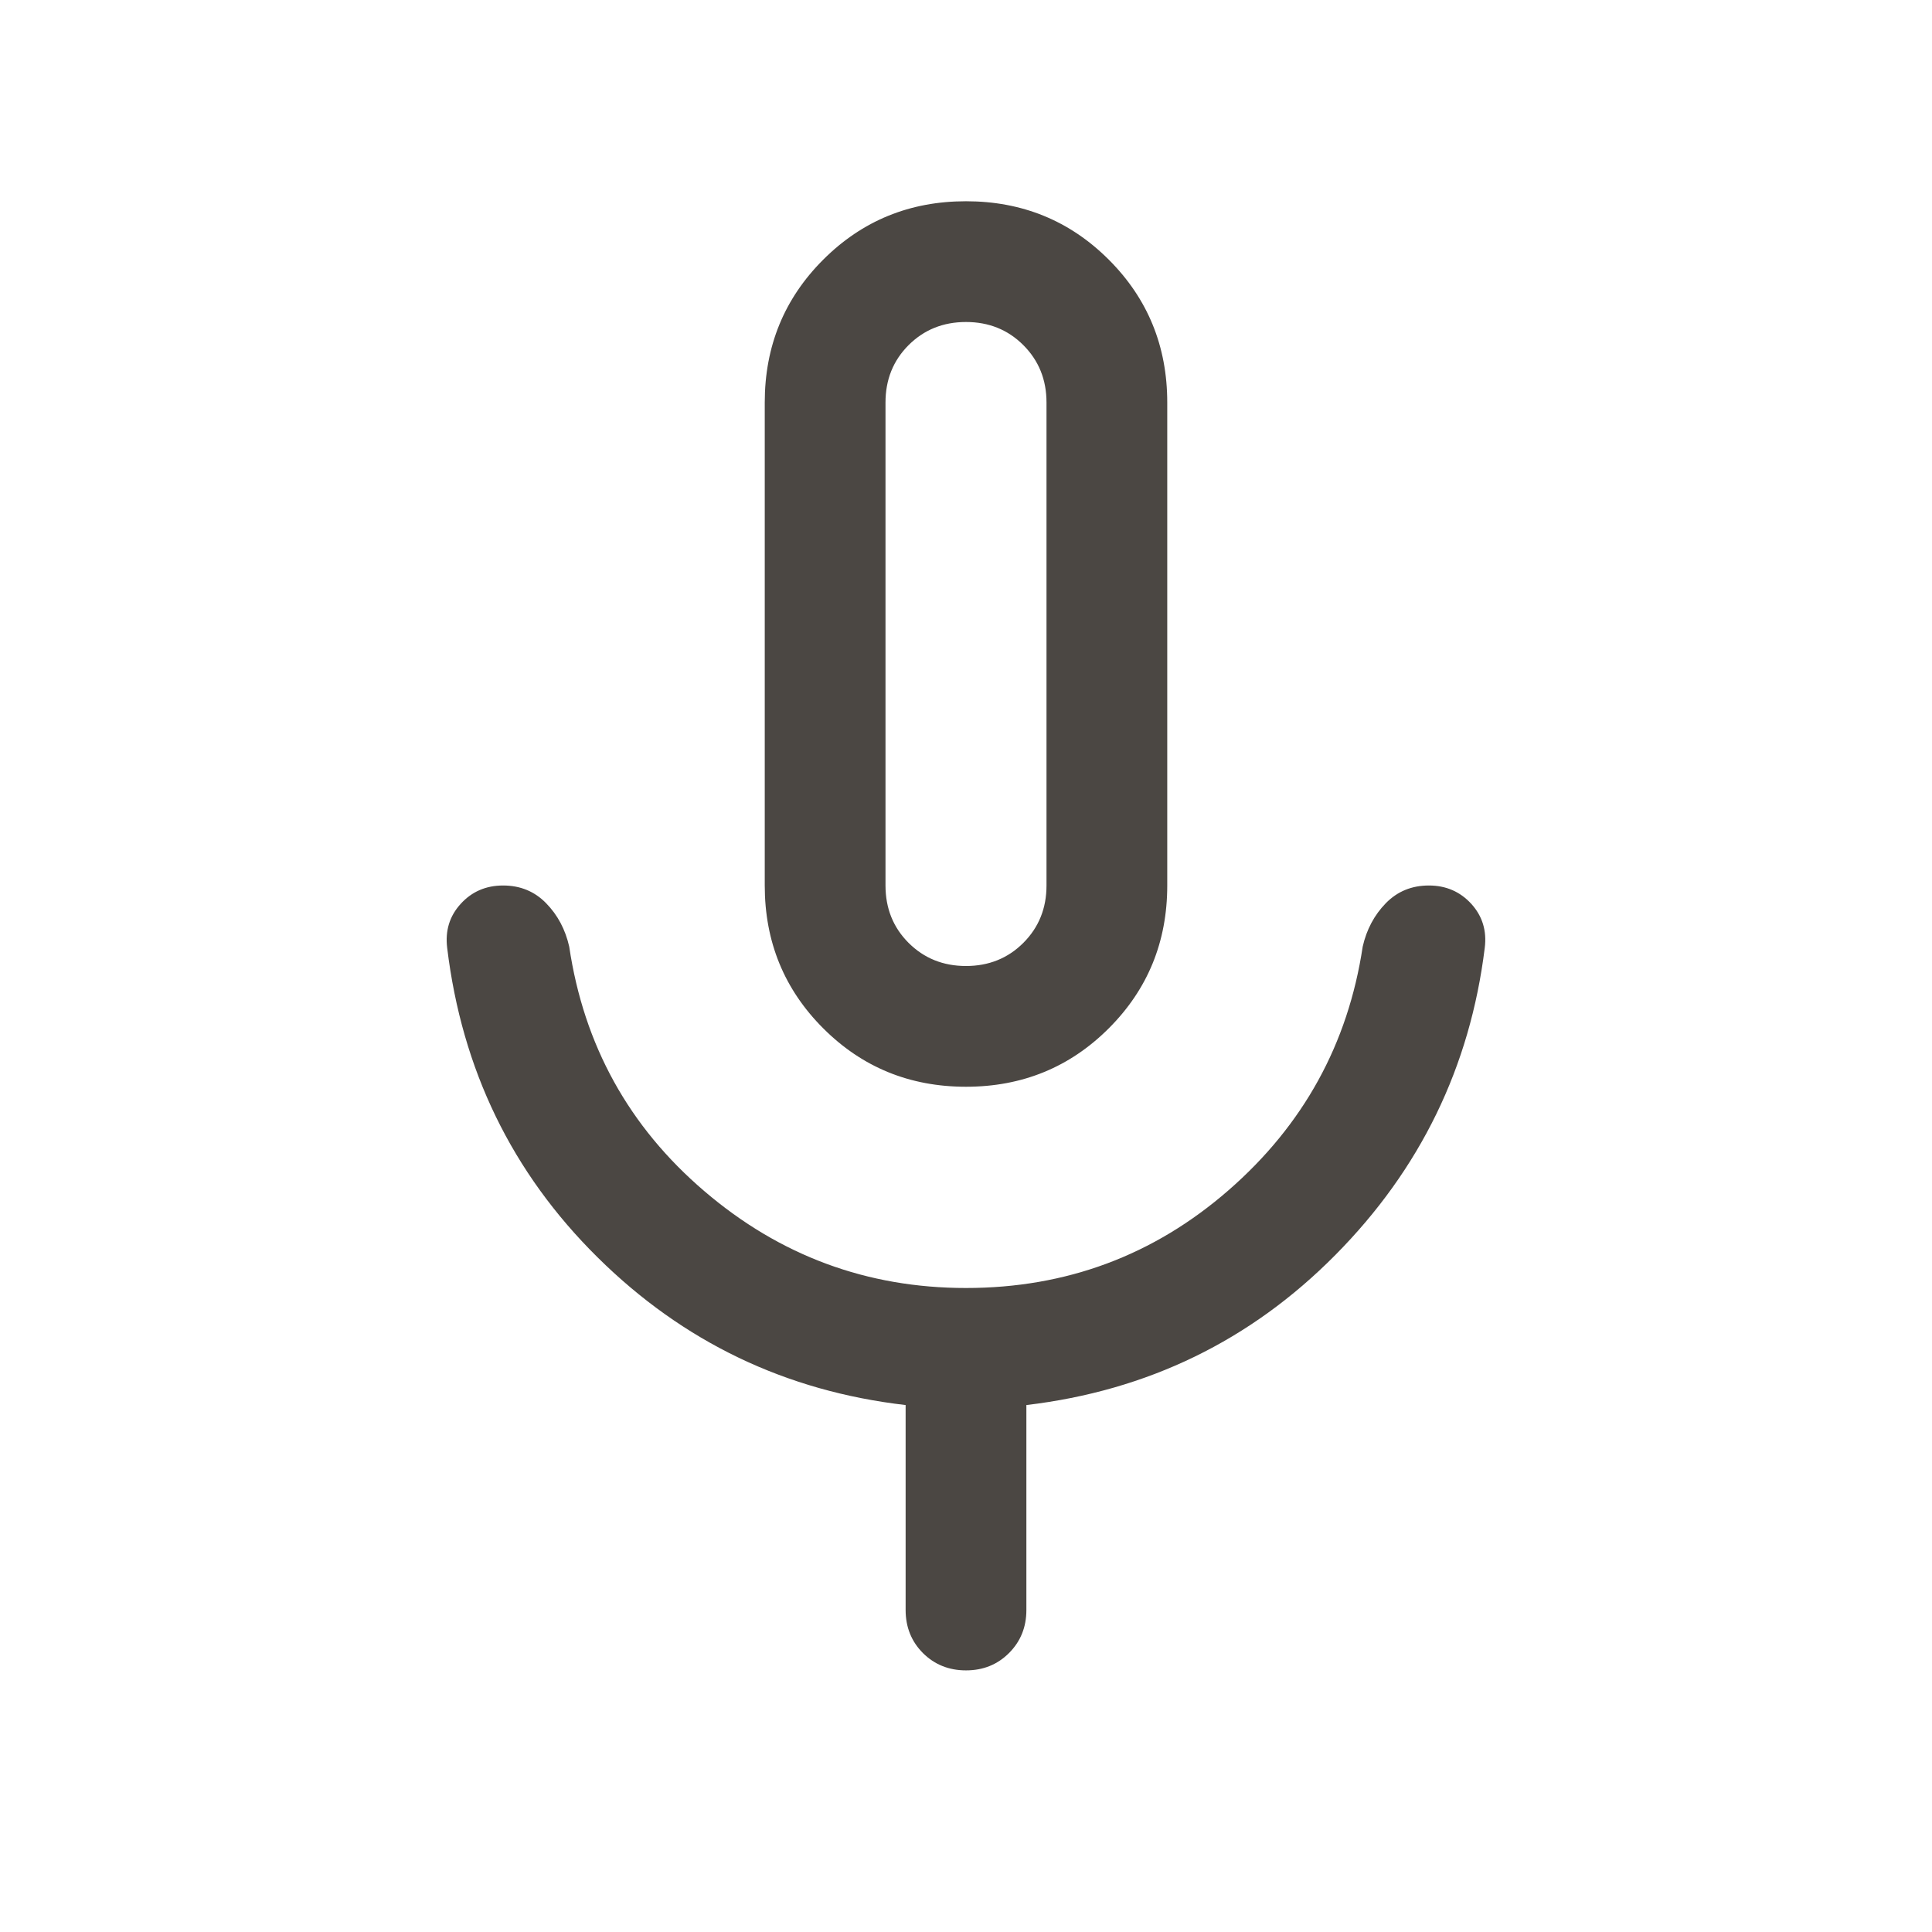 <svg width="24" height="24" viewBox="0 0 24 24" fill="none" xmlns="http://www.w3.org/2000/svg">
<mask id="mask0_1740_34356" style="mask-type:alpha" maskUnits="userSpaceOnUse" x="0" y="0" width="24" height="24">
<rect width="24" height="24" fill="#D9D9D9"/>
</mask>
<g mask="url(#mask0_1740_34356)">
<path d="M12 13.5C11.301 13.5 10.71 13.258 10.226 12.774C9.742 12.29 9.5 11.699 9.5 11V5C9.5 4.301 9.742 3.71 10.226 3.226C10.71 2.742 11.301 2.5 12 2.5C12.698 2.5 13.29 2.742 13.774 3.226C14.258 3.71 14.5 4.301 14.5 5V11C14.5 11.699 14.258 12.29 13.774 12.774C13.29 13.258 12.698 13.5 12 13.5ZM11.25 20V17.454C9.761 17.282 8.485 16.67 7.423 15.619C6.36 14.568 5.738 13.287 5.555 11.775C5.529 11.562 5.584 11.38 5.723 11.228C5.861 11.076 6.037 11 6.25 11C6.462 11 6.641 11.073 6.784 11.22C6.928 11.367 7.023 11.547 7.071 11.759C7.253 12.984 7.813 13.997 8.751 14.798C9.688 15.599 10.771 16 12 16C13.245 16 14.332 15.595 15.261 14.786C16.191 13.976 16.746 12.967 16.928 11.759C16.976 11.547 17.072 11.367 17.215 11.22C17.359 11.073 17.537 11 17.75 11C17.962 11 18.138 11.076 18.277 11.228C18.415 11.38 18.471 11.562 18.444 11.775C18.262 13.253 17.643 14.525 16.589 15.589C15.535 16.654 14.255 17.276 12.75 17.454V20C12.75 20.213 12.678 20.391 12.534 20.535C12.391 20.678 12.213 20.75 12 20.75C11.787 20.75 11.609 20.678 11.465 20.535C11.322 20.391 11.25 20.213 11.25 20ZM12 12C12.283 12 12.521 11.904 12.712 11.713C12.904 11.521 13 11.283 13 11V5C13 4.717 12.904 4.479 12.712 4.287C12.521 4.096 12.283 4 12 4C11.716 4 11.479 4.096 11.287 4.287C11.095 4.479 11 4.717 11 5V11C11 11.283 11.095 11.521 11.287 11.713C11.479 11.904 11.716 12 12 12Z" fill="#4B4743"/>
</g>
</svg>
